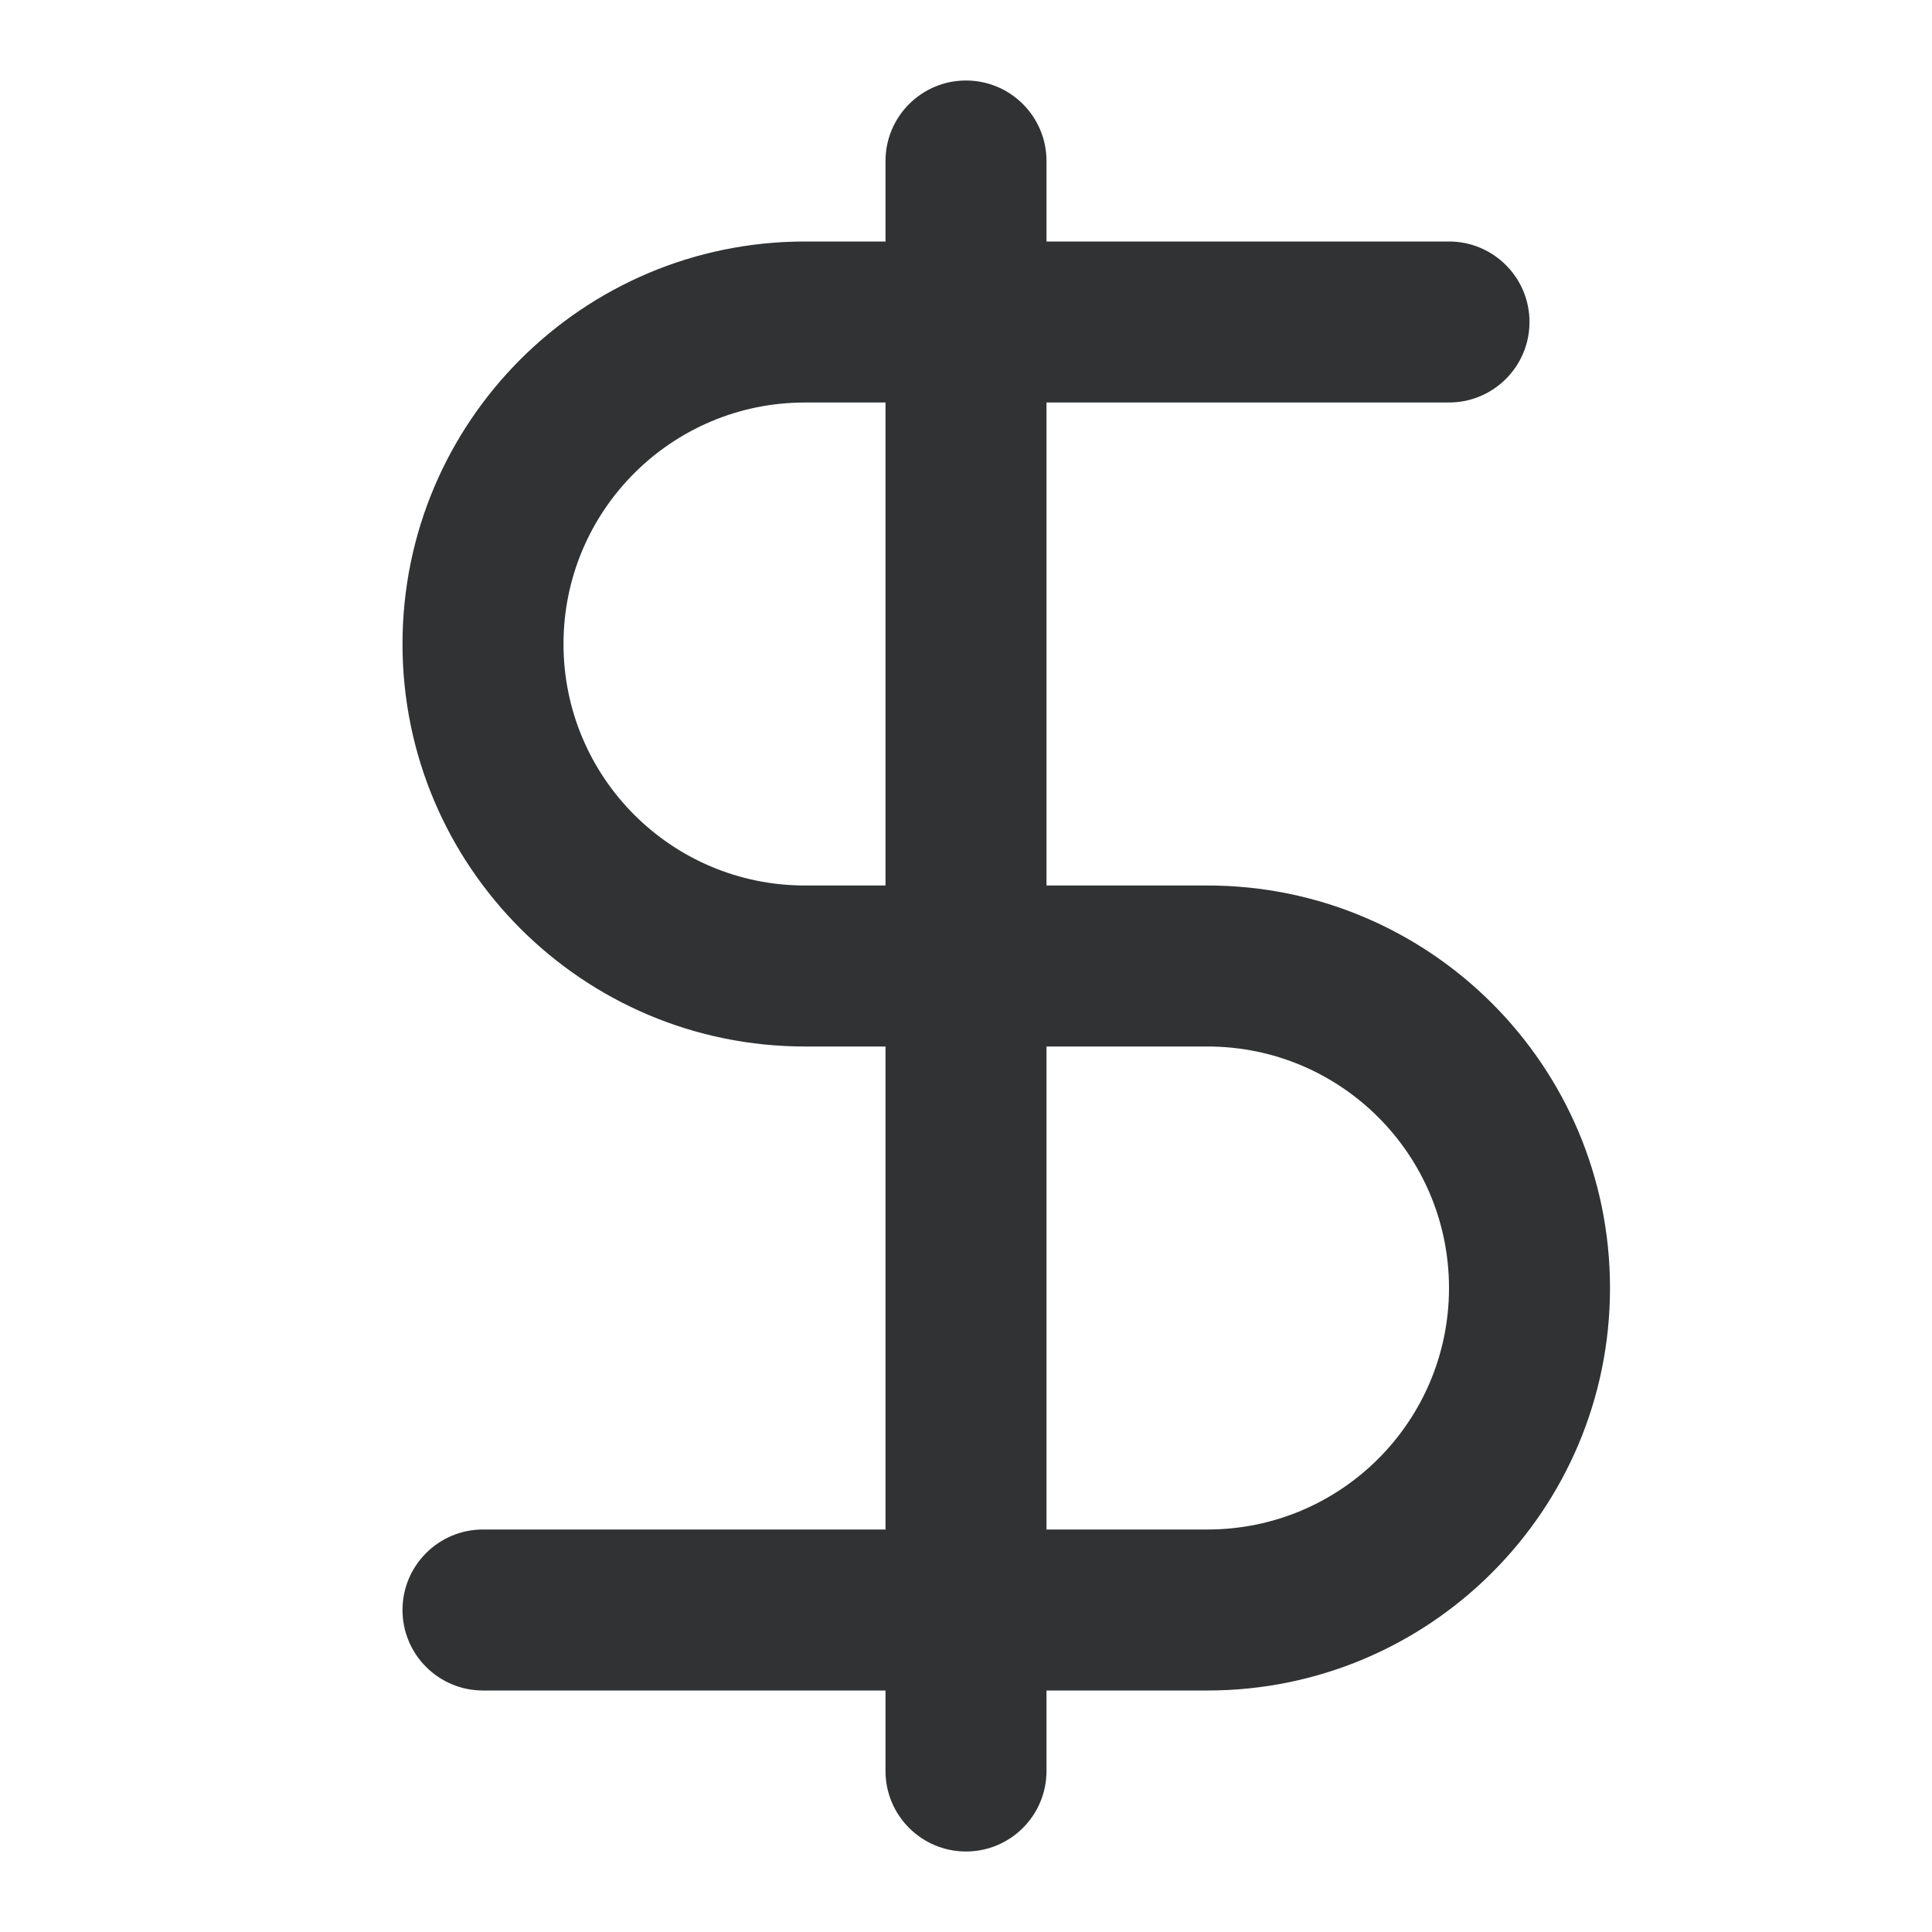 <svg width="24" height="24" viewBox="0 0 24 24" fill="none" xmlns="http://www.w3.org/2000/svg">
    <path fill-rule="evenodd" clip-rule="evenodd"
        d="M13 2C13 1.448 12.552 1 12 1C11.448 1 11 1.448 11 2V3H10C7.239 3 5 5.239 5 8C5 10.761 7.239 13 10 13H11V19H6C5.448 19 5 19.448 5 20C5 20.552 5.448 21 6 21H11V22C11 22.552 11.448 23 12 23C12.552 23 13 22.552 13 22V21H15C17.761 21 20 18.761 20 16C20 13.239 17.761 11 15 11H13V5H18C18.552 5 19 4.552 19 4C19 3.448 18.552 3 18 3H13V2ZM11 5H10C8.343 5 7 6.343 7 8C7 9.657 8.343 11 10 11H11V5ZM13 13V19H15C16.657 19 18 17.657 18 16C18 14.343 16.657 13 15 13H13Z"
        fill="#303233" />
</svg>
